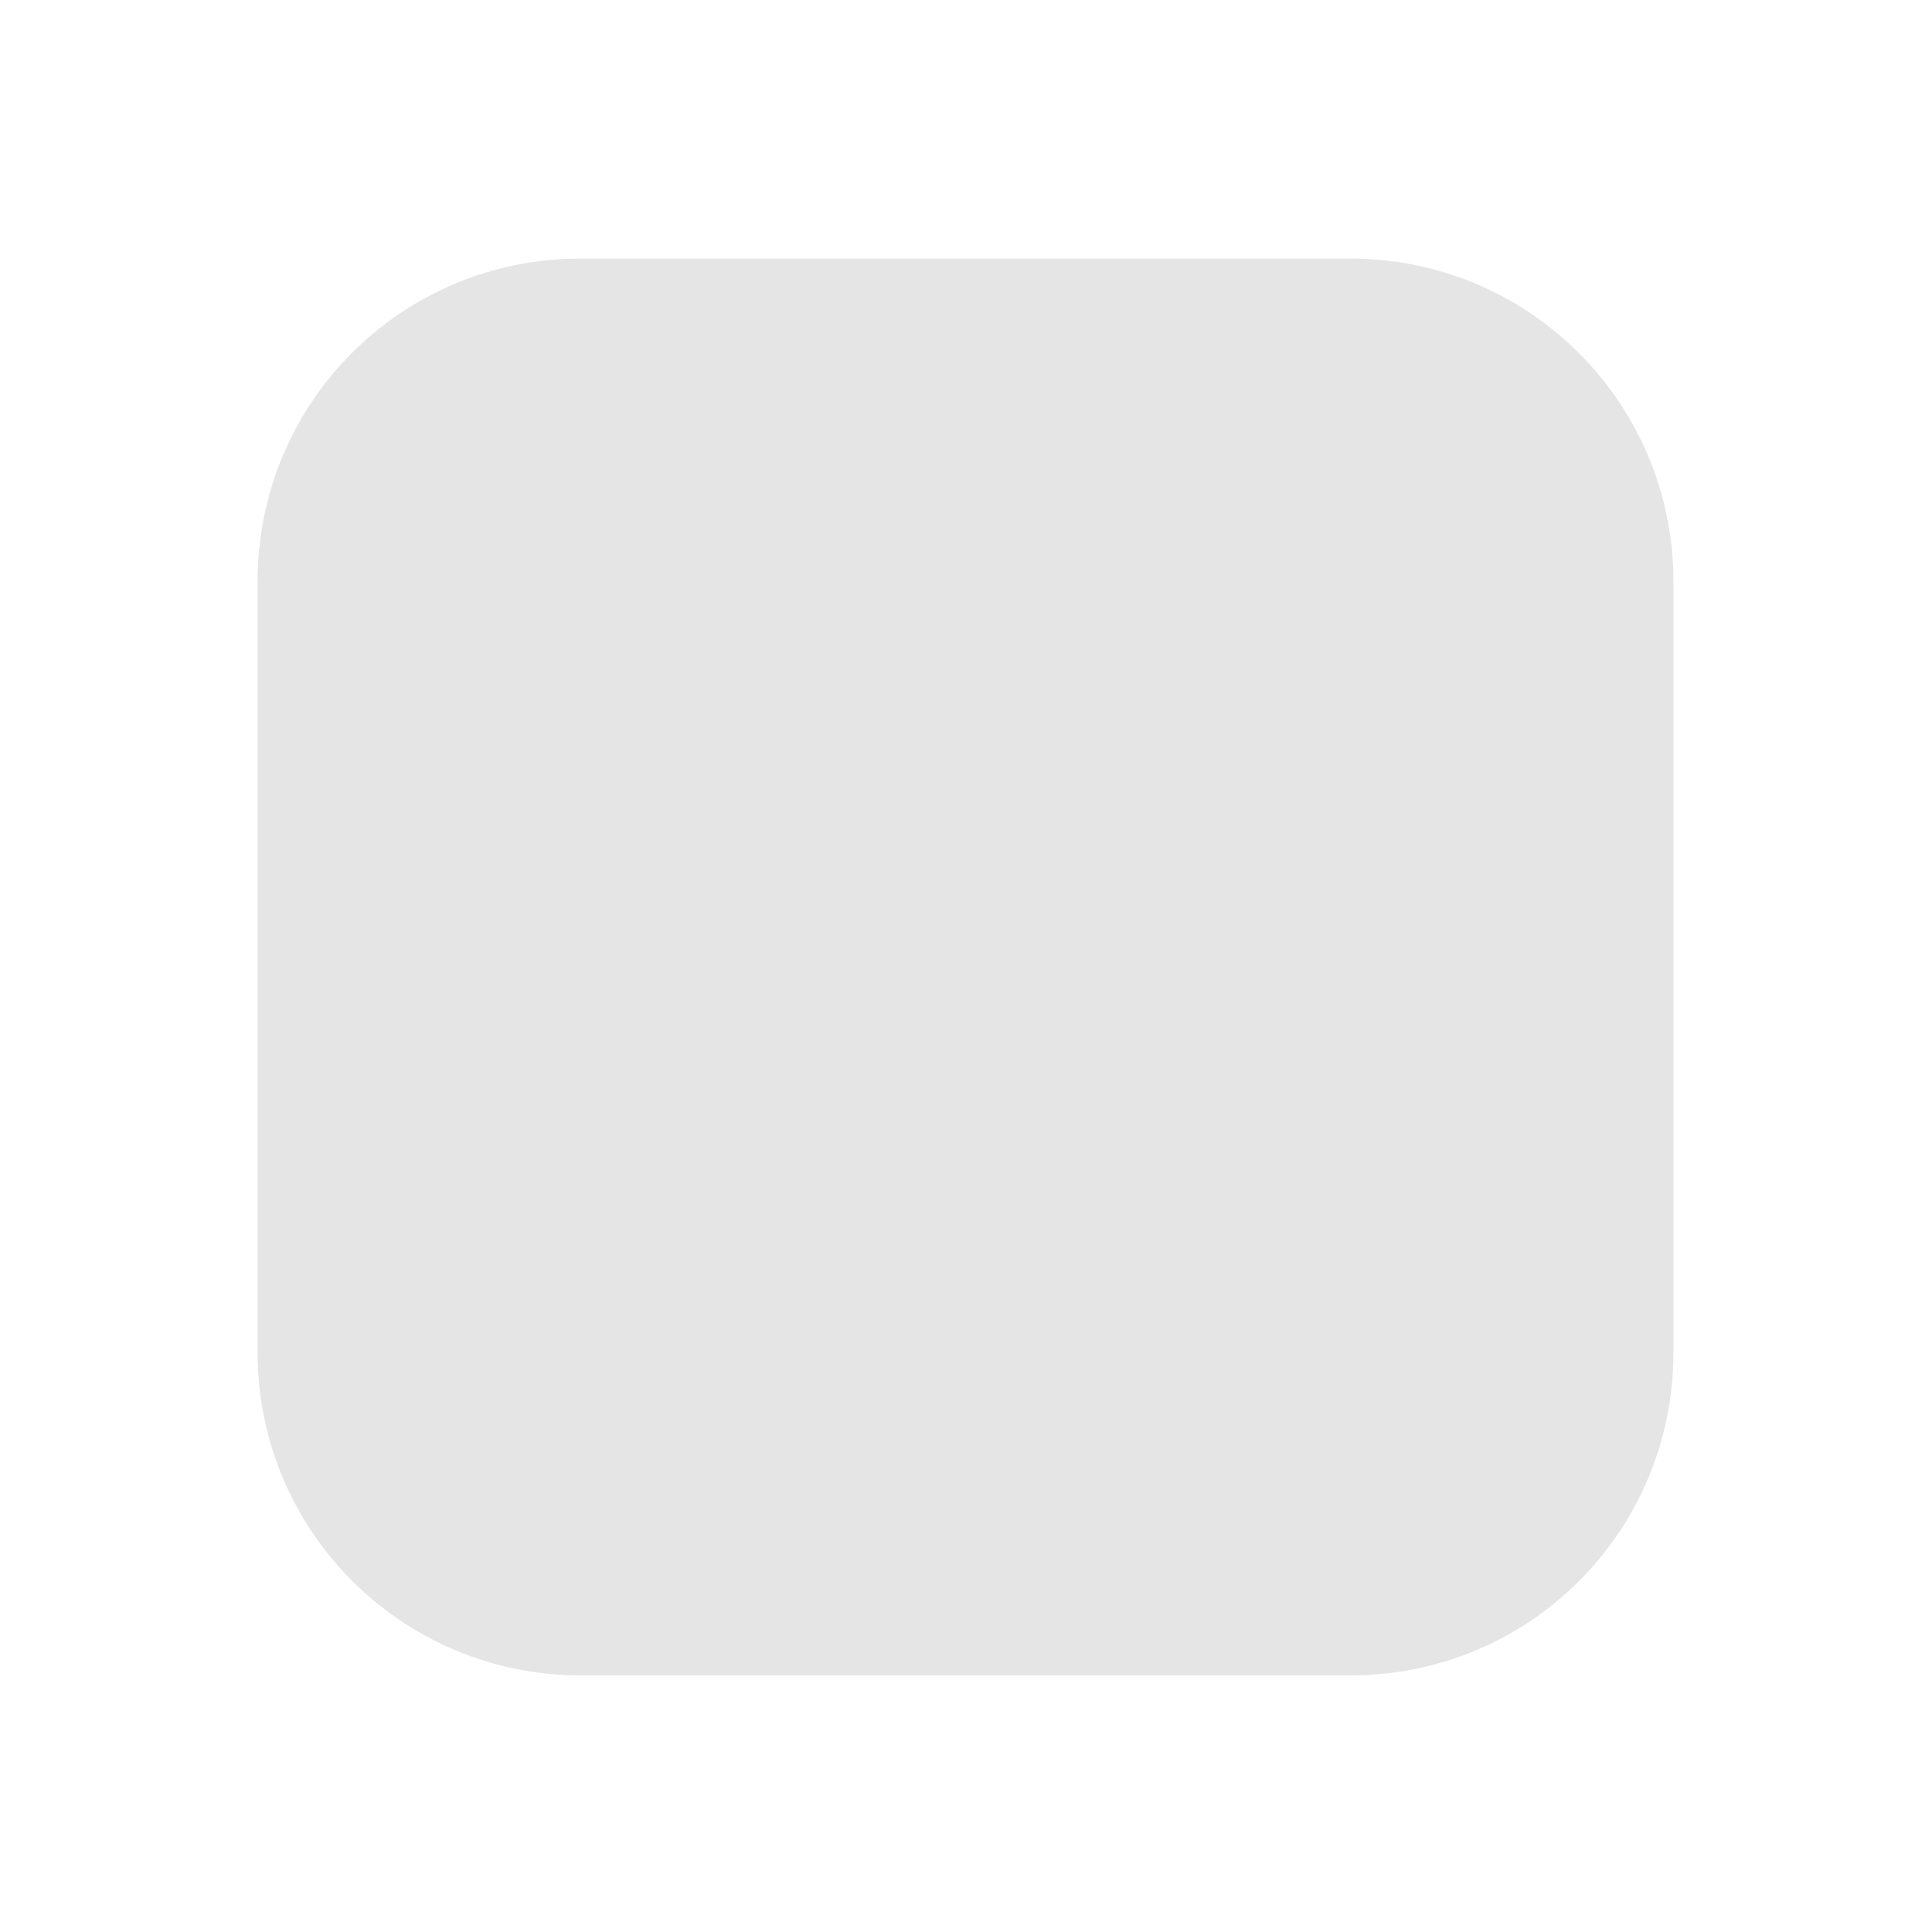 <?xml version="1.0" encoding="UTF-8" standalone="no"?>
<svg
   xmlns:dc="http://purl.org/dc/elements/1.1/"
   xmlns:cc="http://creativecommons.org/ns#"
   xmlns:rdf="http://www.w3.org/1999/02/22-rdf-syntax-ns#"
   xmlns:svg="http://www.w3.org/2000/svg"
   xmlns="http://www.w3.org/2000/svg"
   xmlns:sodipodi="http://sodipodi.sourceforge.net/DTD/sodipodi-0.dtd"
   xmlns:inkscape="http://www.inkscape.org/namespaces/inkscape"
   inkscape:export-ydpi="96"
   inkscape:export-xdpi="96"
   inkscape:export-filename="D:\Calcatz\Icon Pack\Adventure Narative Inspired by Arrival\GUI\Settings\png\slider - fill.png"
   sodipodi:docname="slider - fill.svg"
   inkscape:version="1.0 (4035a4fb49, 2020-05-01)"
   id="svg7579"
   version="1.1"
   viewBox="0 0 1.98 1.98"
   height="1.98mm"
   width="1.98mm">
  <defs
     id="defs7573" />
  <sodipodi:namedview
     inkscape:window-maximized="1"
     inkscape:window-y="-8"
     inkscape:window-x="-8"
     inkscape:window-height="705"
     inkscape:window-width="1366"
     fit-margin-bottom="0"
     fit-margin-right="0"
     fit-margin-left="0"
     fit-margin-top="0"
     showgrid="false"
     inkscape:document-rotation="0"
     inkscape:current-layer="layer1"
     inkscape:document-units="mm"
     inkscape:cy="5.3040458"
     inkscape:cx="5.4693648"
     inkscape:zoom="21.476702"
     inkscape:pageshadow="2"
     inkscape:pageopacity="0.0"
     borderopacity="1.0"
     bordercolor="#666666"
     pagecolor="#ffffff"
     id="base" />
  <g
     transform="translate(-104.01,-147.51)"
     id="layer1"
     inkscape:groupmode="layer"
     inkscape:label="Layer 1">
    <path
       sodipodi:nodetypes="sssssssss"
       d="m 104.605,147.775 h 0.789 c 0.183,0 0.331,0.148 0.331,0.331 v 0.79 c 0,0.183 -0.147,0.331 -0.331,0.331 h -0.789 c -0.183,0 -0.331,-0.148 -0.331,-0.331 v -0.79 c 0,-0.183 0.147,-0.331 0.331,-0.331 z"
       style="fill:#e5e5e5;fill-opacity:1;stroke:none;stroke-width:0.773;stroke-linecap:round;stroke-miterlimit:4;stroke-dasharray:none;stroke-opacity:1;paint-order:markers stroke fill"
       id="rect10333" />
  </g>
</svg>
